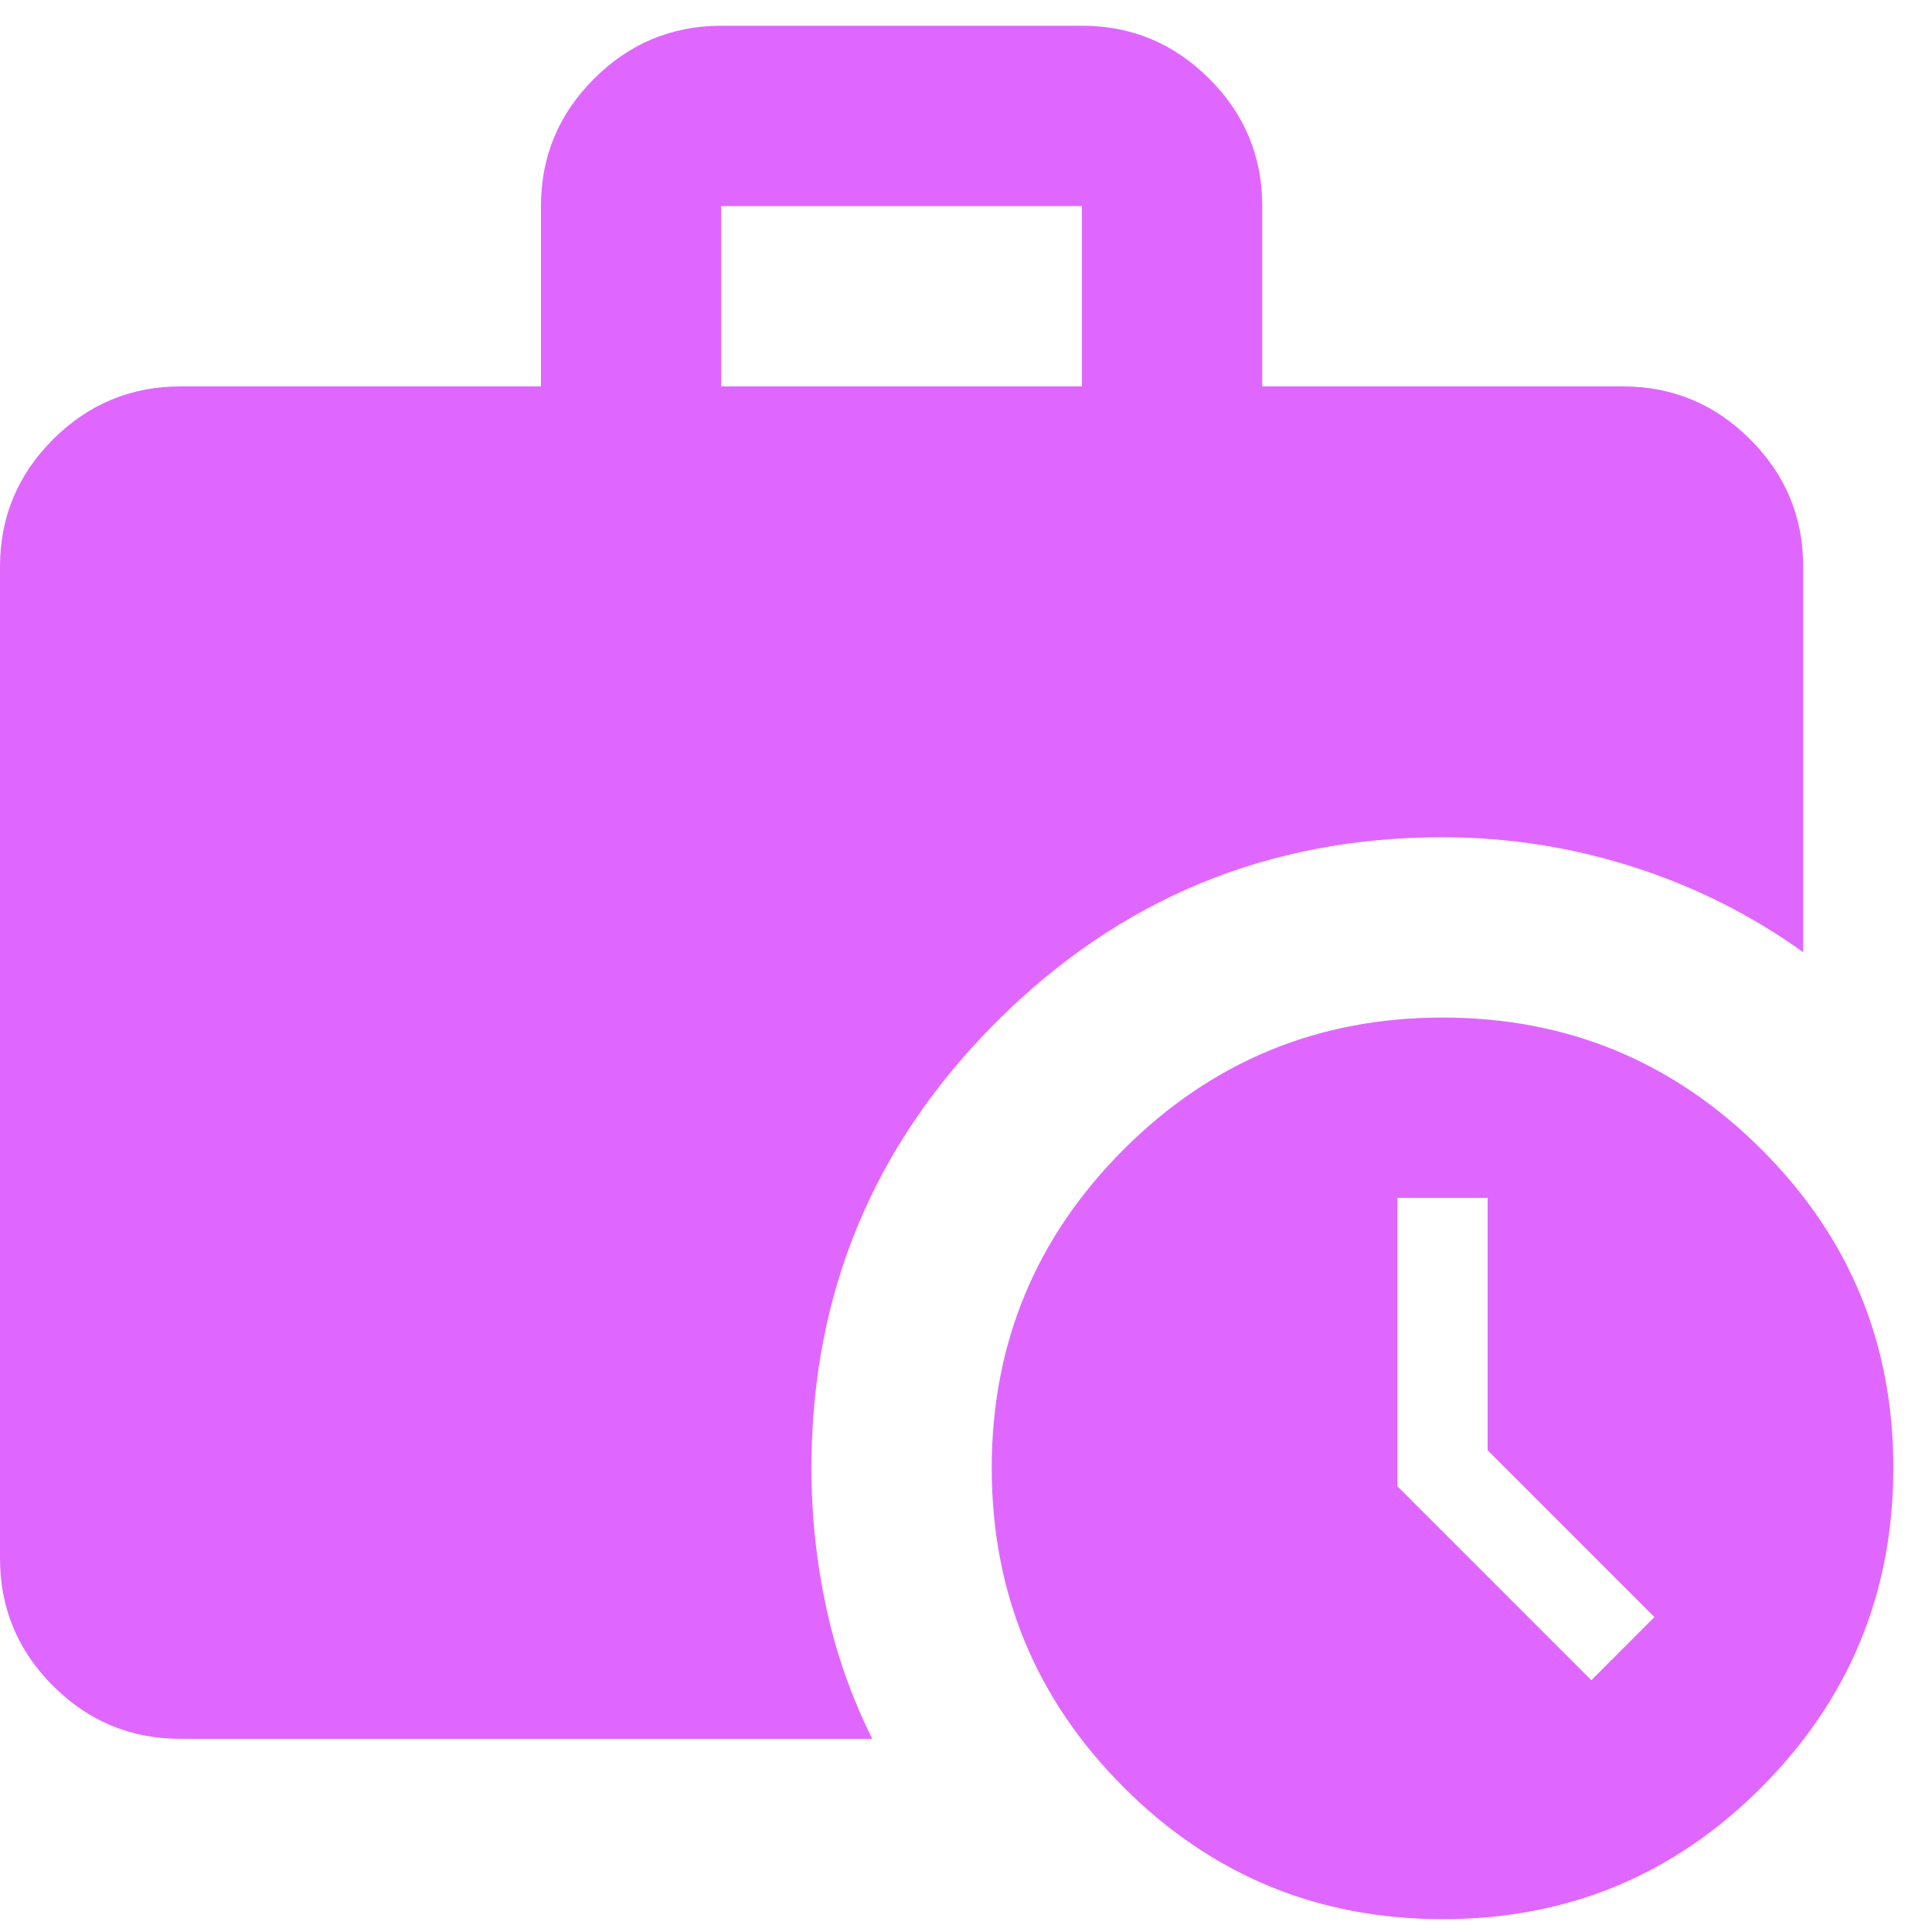 <svg width="25" height="25" viewBox="0 0 25 25" fill="none" xmlns="http://www.w3.org/2000/svg">
<path d="M20.592 21.742L21.408 20.925L19.25 18.767V15.5H18.083V19.233L20.592 21.742ZM9.333 5H14V2.667H9.333V5ZM18.667 24.834C17.053 24.834 15.677 24.265 14.54 23.127C13.403 21.989 12.834 20.613 12.833 19C12.832 17.387 13.402 16.012 14.54 14.874C15.679 13.736 17.054 13.167 18.667 13.167C20.279 13.167 21.655 13.736 22.794 14.874C23.934 16.012 24.502 17.387 24.5 19C24.498 20.613 23.929 21.989 22.793 23.128C21.658 24.267 20.282 24.835 18.667 24.834ZM2.333 22.5C1.692 22.5 1.143 22.272 0.686 21.815C0.229 21.359 0.001 20.809 -4.57764e-05 20.167V7.333C-4.57764e-05 6.692 0.229 6.143 0.686 5.686C1.143 5.23 1.692 5.001 2.333 5H7V2.667C7 2.025 7.229 1.476 7.686 1.02C8.143 0.563 8.692 0.334 9.333 0.333H14C14.642 0.333 15.191 0.562 15.649 1.02C16.106 1.477 16.334 2.026 16.333 2.667V5H21C21.642 5 22.191 5.229 22.648 5.686C23.106 6.144 23.334 6.693 23.333 7.333V12.321C22.653 11.835 21.914 11.465 21.117 11.213C20.319 10.96 19.503 10.834 18.667 10.834C16.411 10.834 14.486 11.631 12.892 13.225C11.297 14.82 10.5 16.745 10.5 19C10.5 19.603 10.563 20.201 10.69 20.794C10.817 21.388 11.016 21.956 11.287 22.5H2.333Z" fill="#DF67FF"/>
</svg>
